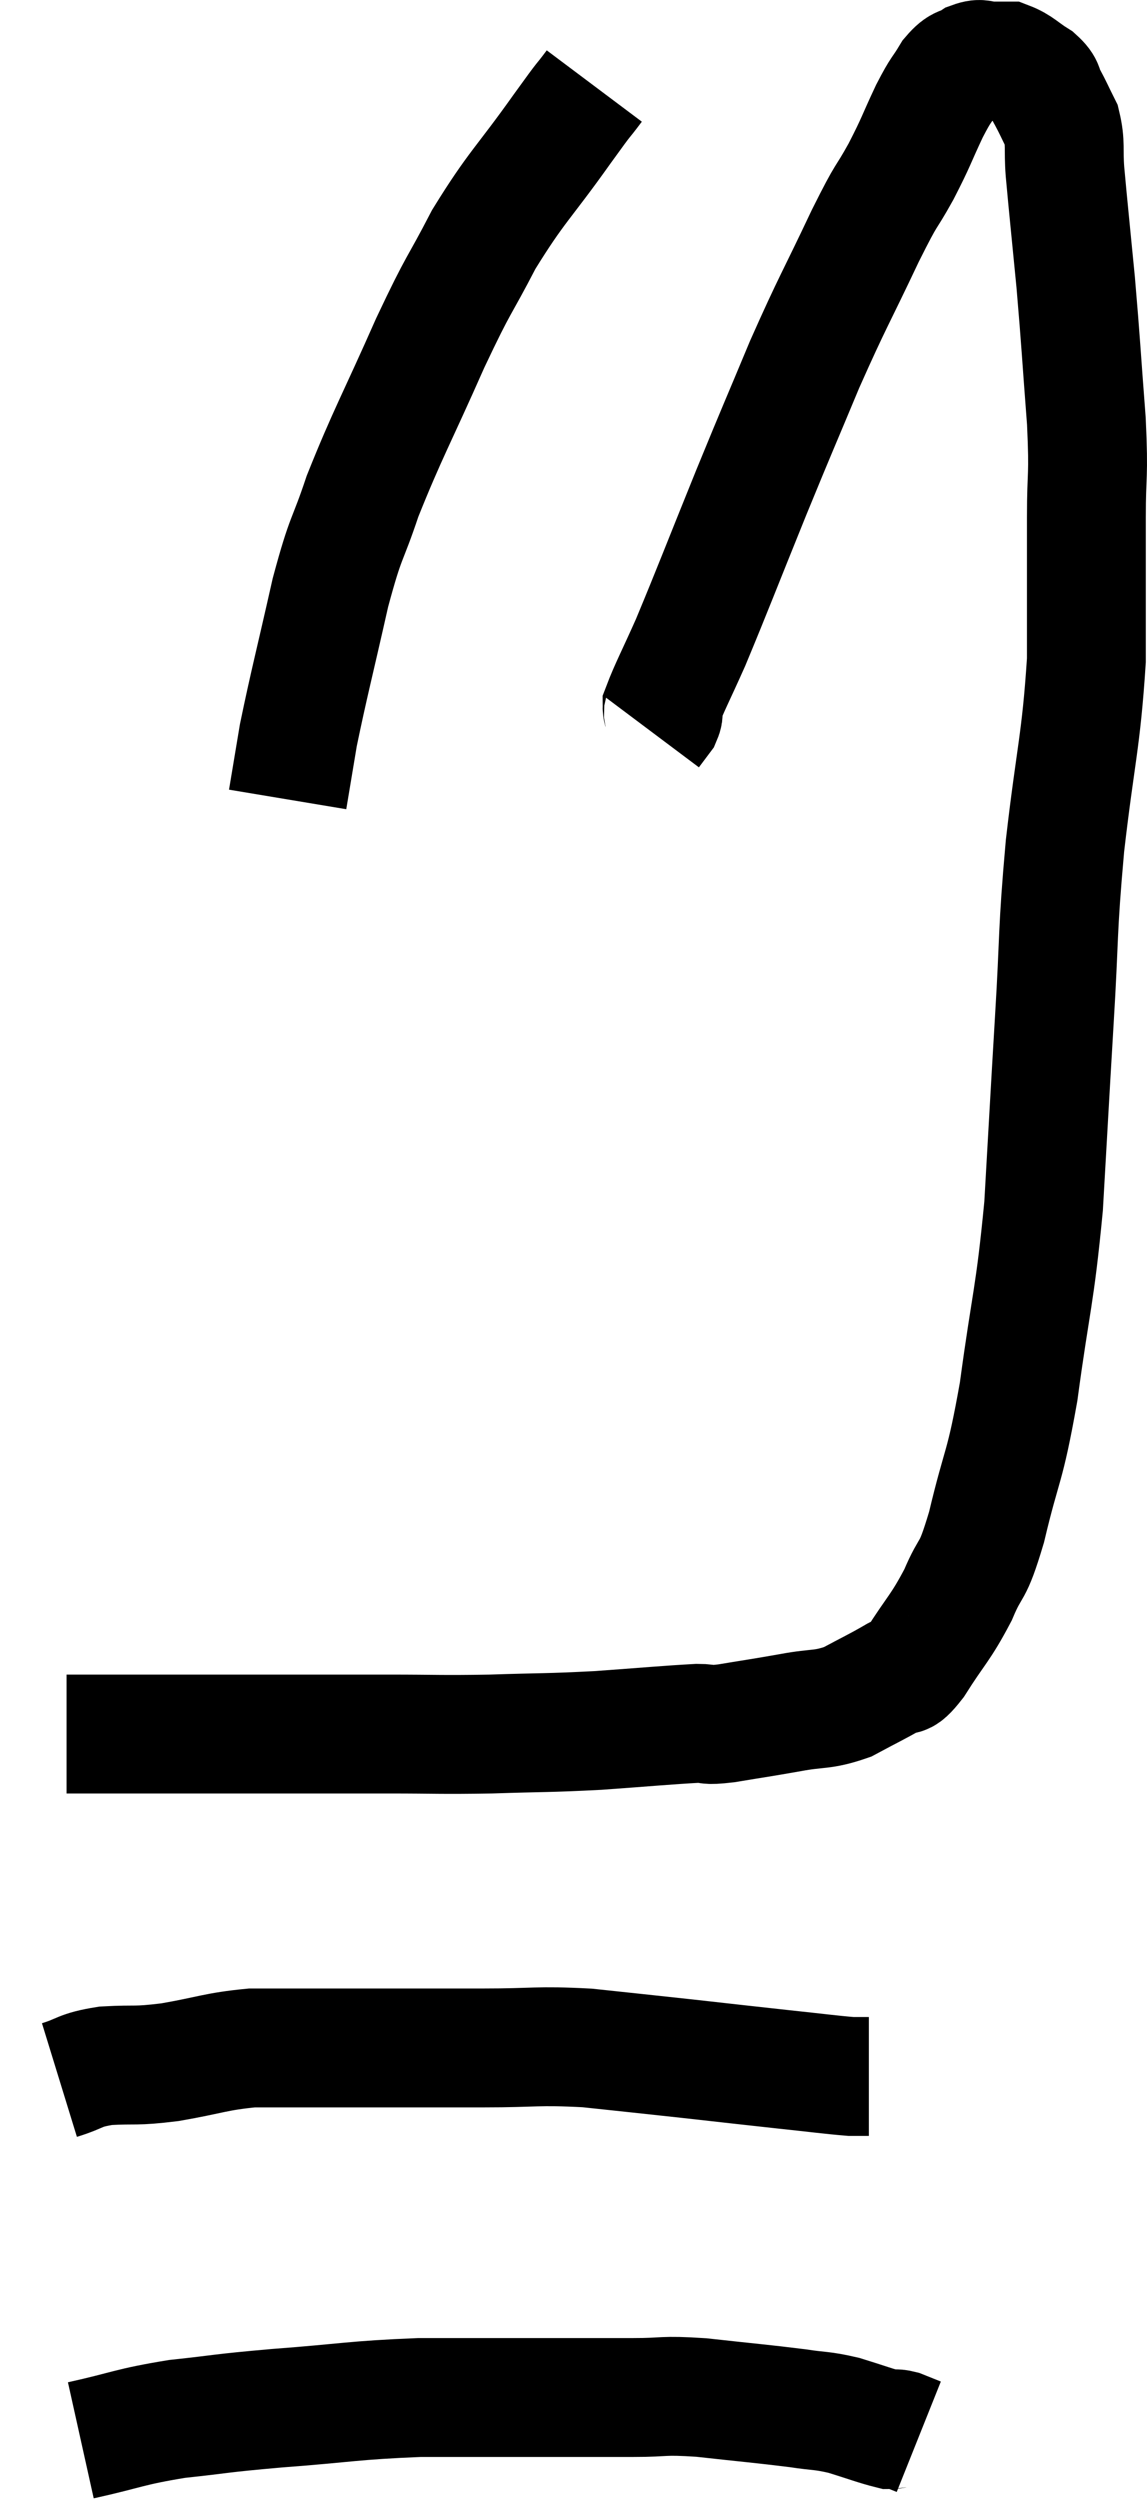 <svg xmlns="http://www.w3.org/2000/svg" viewBox="14.9 2.753 19.3 42.047" width="19.3" height="42.047"><path d="M 16.02 31.92 C 16.56 31.92, 16.395 31.92, 17.1 31.92 C 17.97 31.92, 18.06 31.92, 18.84 31.92 C 19.53 31.92, 19.575 31.92, 20.22 31.92 C 20.82 31.92, 20.685 31.92, 21.42 31.92 C 22.29 31.92, 22.275 31.935, 23.16 31.92 C 24.06 31.89, 24.09 31.905, 24.96 31.86 C 25.8 31.8, 26.1 31.77, 26.64 31.74 C 26.88 31.74, 26.73 31.785, 27.12 31.74 C 27.66 31.65, 27.69 31.65, 28.2 31.56 C 28.68 31.47, 28.725 31.53, 29.16 31.38 C 29.55 31.17, 29.655 31.125, 29.94 30.96 C 30.12 30.84, 30.03 31.065, 30.3 30.72 C 30.66 30.15, 30.72 30.15, 31.02 29.58 C 31.26 29.01, 31.245 29.295, 31.5 28.44 C 31.77 27.3, 31.8 27.51, 32.04 26.16 C 32.25 24.6, 32.31 24.6, 32.46 23.04 C 32.55 21.48, 32.55 21.435, 32.64 19.92 C 32.73 18.45, 32.685 18.495, 32.82 16.98 C 33 15.42, 33.09 15.24, 33.18 13.86 C 33.18 12.66, 33.18 12.465, 33.18 11.46 C 33.18 10.65, 33.225 10.83, 33.18 9.84 C 33.09 8.67, 33.09 8.55, 33 7.5 C 32.91 6.57, 32.88 6.3, 32.82 5.64 C 32.79 5.25, 32.835 5.175, 32.76 4.86 C 32.64 4.62, 32.625 4.575, 32.52 4.38 C 32.43 4.23, 32.505 4.23, 32.34 4.08 C 32.1 3.93, 32.055 3.855, 31.86 3.78 C 31.71 3.78, 31.71 3.78, 31.56 3.78 C 31.41 3.78, 31.425 3.72, 31.26 3.78 C 31.08 3.9, 31.08 3.81, 30.9 4.02 C 30.72 4.32, 30.75 4.215, 30.54 4.62 C 30.3 5.13, 30.33 5.115, 30.06 5.64 C 29.76 6.18, 29.865 5.91, 29.46 6.72 C 28.95 7.8, 28.92 7.8, 28.44 8.88 C 27.99 9.96, 28.02 9.87, 27.54 11.04 C 27.03 12.3, 26.895 12.66, 26.52 13.56 C 26.28 14.1, 26.16 14.325, 26.04 14.64 C 26.04 14.73, 26.085 14.715, 26.04 14.82 L 25.86 15.06" fill="none" stroke="black" stroke-width="2"></path><path d="M 24.9 4.2 C 24.63 4.56, 24.825 4.275, 24.36 4.92 C 23.7 5.85, 23.595 5.88, 23.04 6.78 C 22.59 7.65, 22.65 7.44, 22.14 8.52 C 21.57 9.81, 21.42 10.05, 21 11.1 C 20.73 11.91, 20.73 11.715, 20.46 12.72 C 20.19 13.92, 20.1 14.25, 19.92 15.12 C 19.83 15.66, 19.785 15.93, 19.74 16.2 L 19.74 16.2" fill="none" stroke="black" stroke-width="2"></path><path d="M 15.9 37.74 C 16.29 37.62, 16.215 37.575, 16.68 37.5 C 17.22 37.47, 17.145 37.515, 17.76 37.44 C 18.45 37.32, 18.525 37.26, 19.14 37.2 C 19.68 37.2, 19.59 37.2, 20.22 37.2 C 20.94 37.2, 20.955 37.2, 21.66 37.2 C 22.35 37.2, 22.26 37.2, 23.04 37.2 C 23.91 37.2, 23.925 37.155, 24.78 37.2 C 25.62 37.29, 25.635 37.29, 26.46 37.38 C 27.27 37.47, 27.39 37.485, 28.08 37.56 C 28.65 37.62, 28.86 37.65, 29.22 37.68 C 29.37 37.68, 29.445 37.68, 29.52 37.68 L 29.52 37.68" fill="none" stroke="black" stroke-width="2"></path><path d="M 16.26 43.8 C 17.07 43.62, 17.055 43.575, 17.88 43.44 C 18.72 43.35, 18.54 43.35, 19.56 43.26 C 20.76 43.17, 20.835 43.125, 21.96 43.08 C 23.01 43.08, 23.16 43.08, 24.06 43.08 C 24.81 43.08, 24.9 43.08, 25.56 43.08 C 26.13 43.08, 26.01 43.035, 26.7 43.08 C 27.51 43.17, 27.72 43.185, 28.32 43.26 C 28.71 43.32, 28.71 43.29, 29.1 43.38 C 29.49 43.5, 29.64 43.56, 29.88 43.62 C 29.97 43.62, 29.94 43.59, 30.06 43.62 C 30.21 43.68, 30.285 43.71, 30.36 43.74 L 30.36 43.74" fill="none" stroke="black" stroke-width="2"></path></svg>